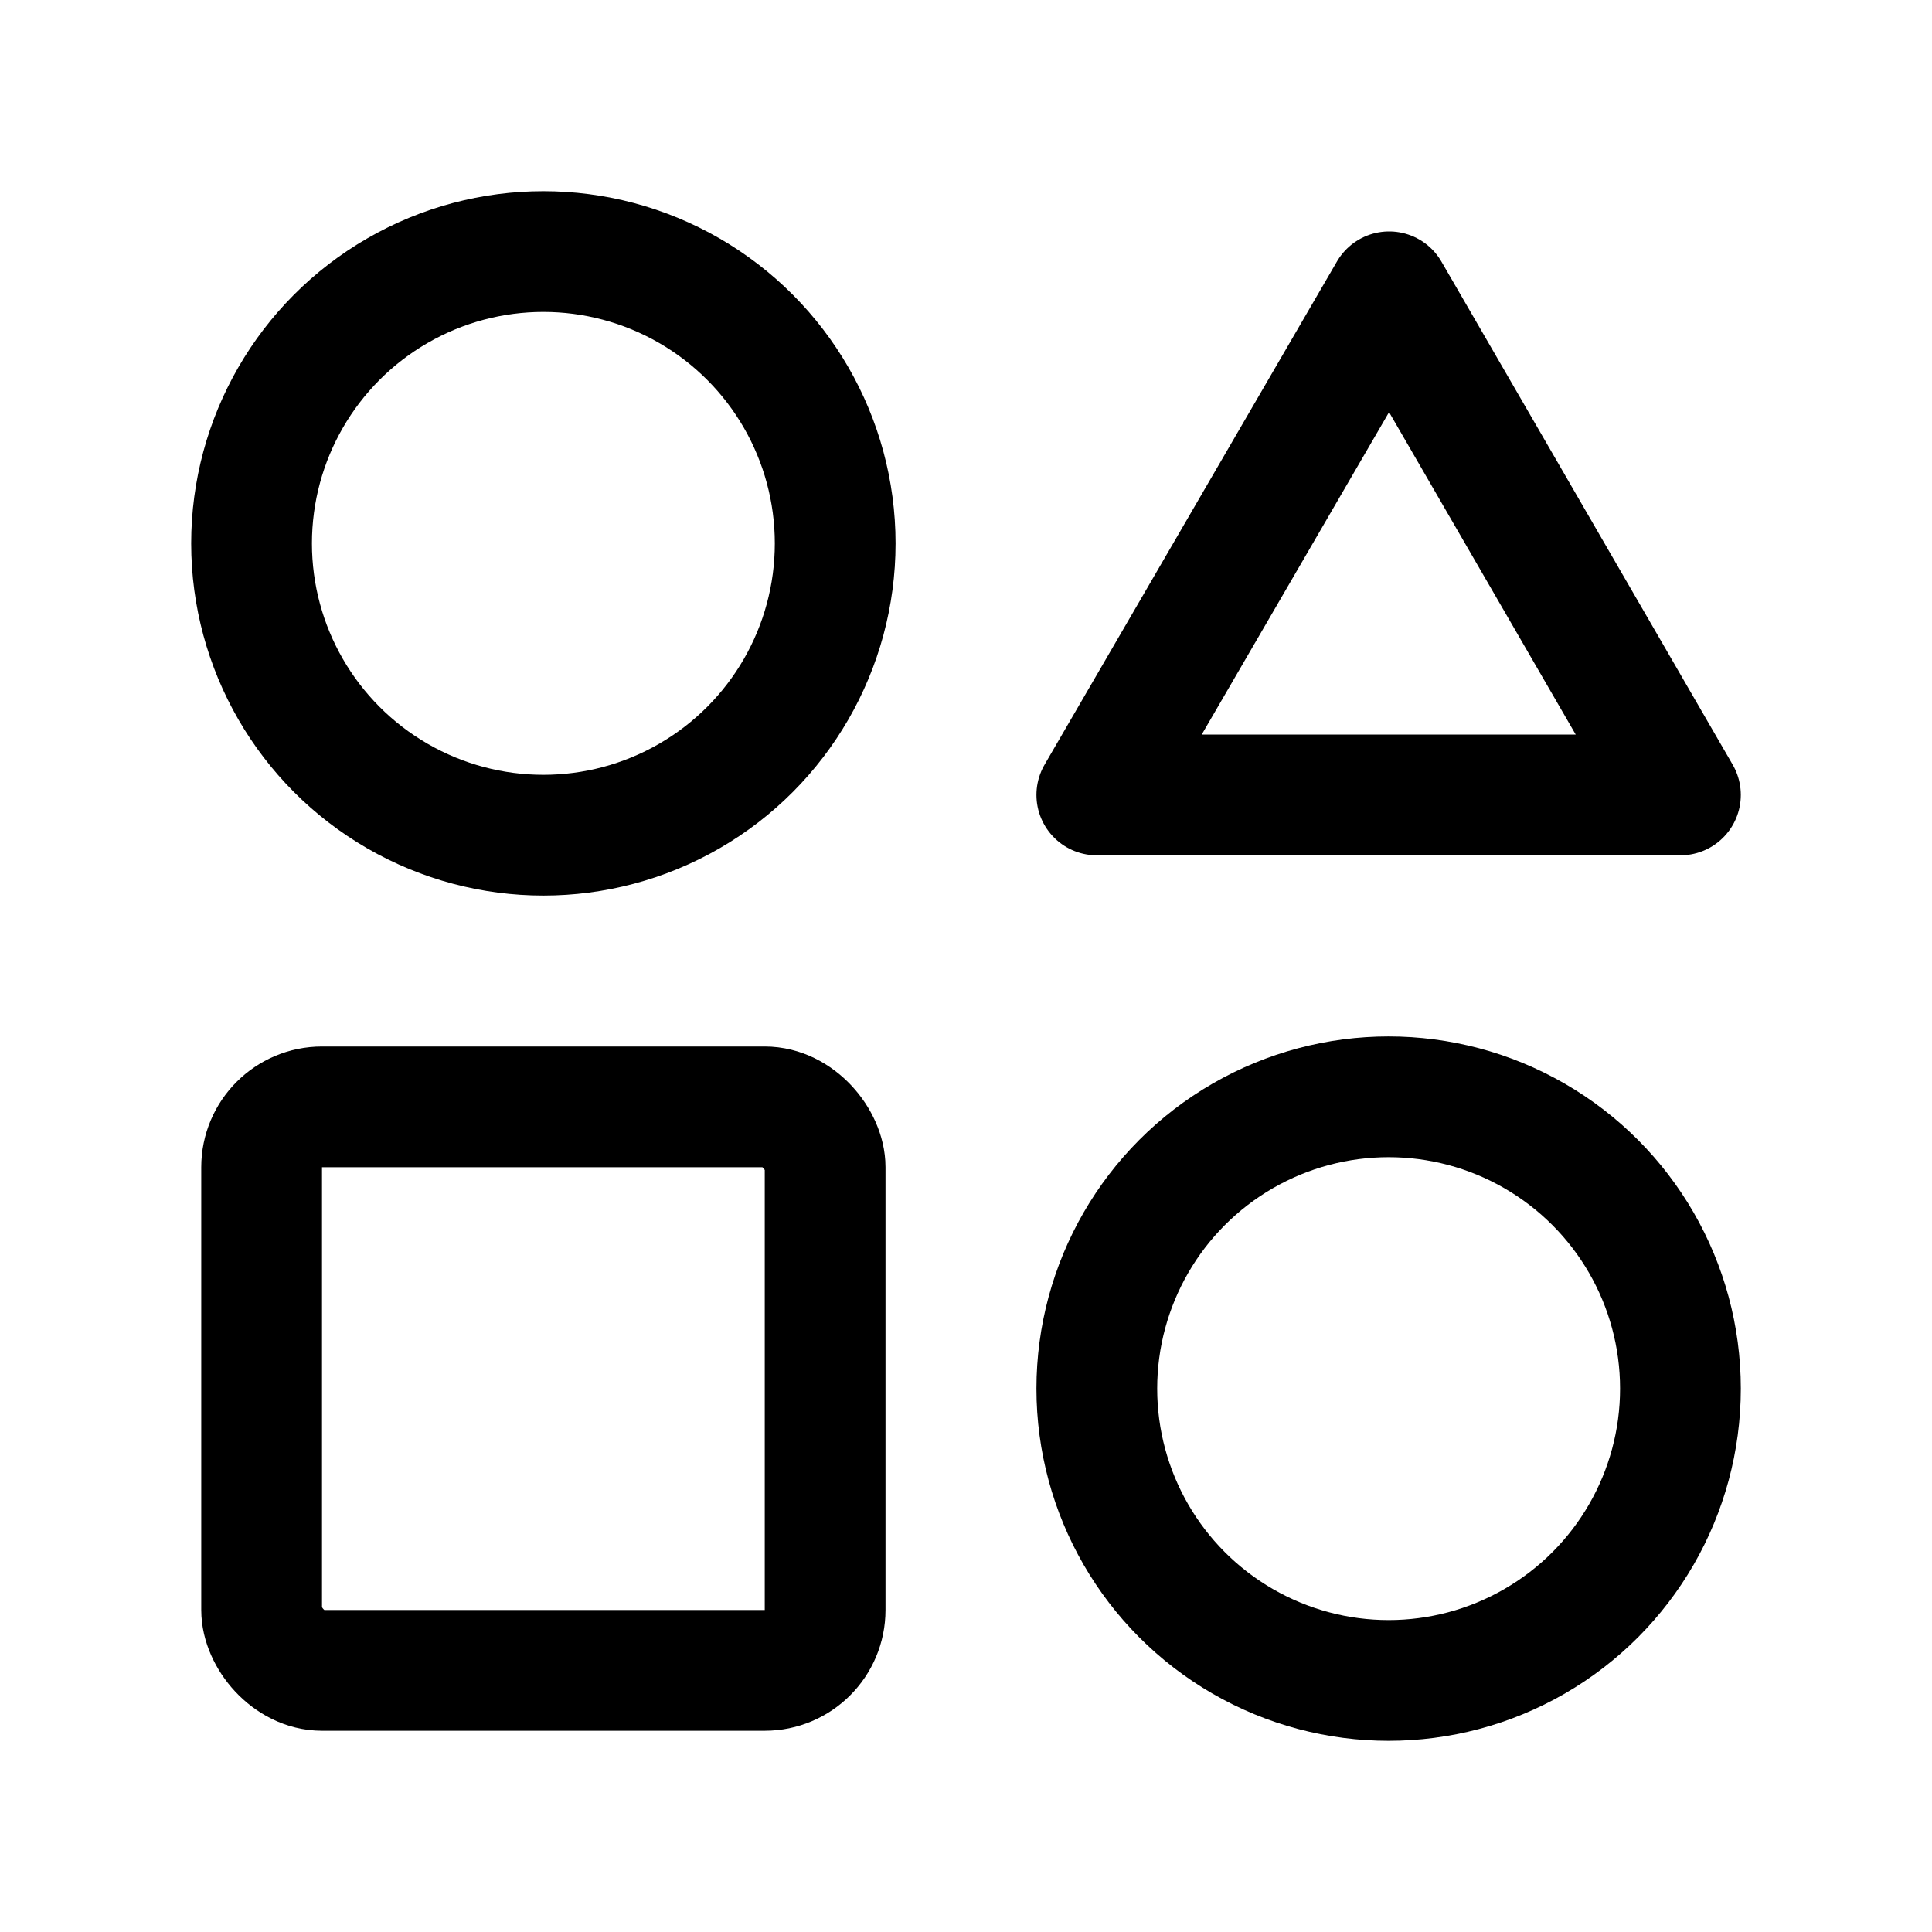 <svg xmlns="http://www.w3.org/2000/svg" width="192" height="192" fill="none" viewBox="0 0 192 192"><path stroke="#000" stroke-linecap="round" stroke-linejoin="round" stroke-width="12" d="M138.053 29 109 79h58z"/><circle cx="54" cy="54" r="29" stroke="#000" stroke-linecap="round" stroke-linejoin="round" stroke-width="12"/><circle cx="138" cy="138" r="29" stroke="#000" stroke-linecap="round" stroke-linejoin="round" stroke-width="12"/><rect width="56" height="56" x="26" y="110" stroke="#000" stroke-linecap="round" stroke-linejoin="round" stroke-width="12" rx="6"/></svg>